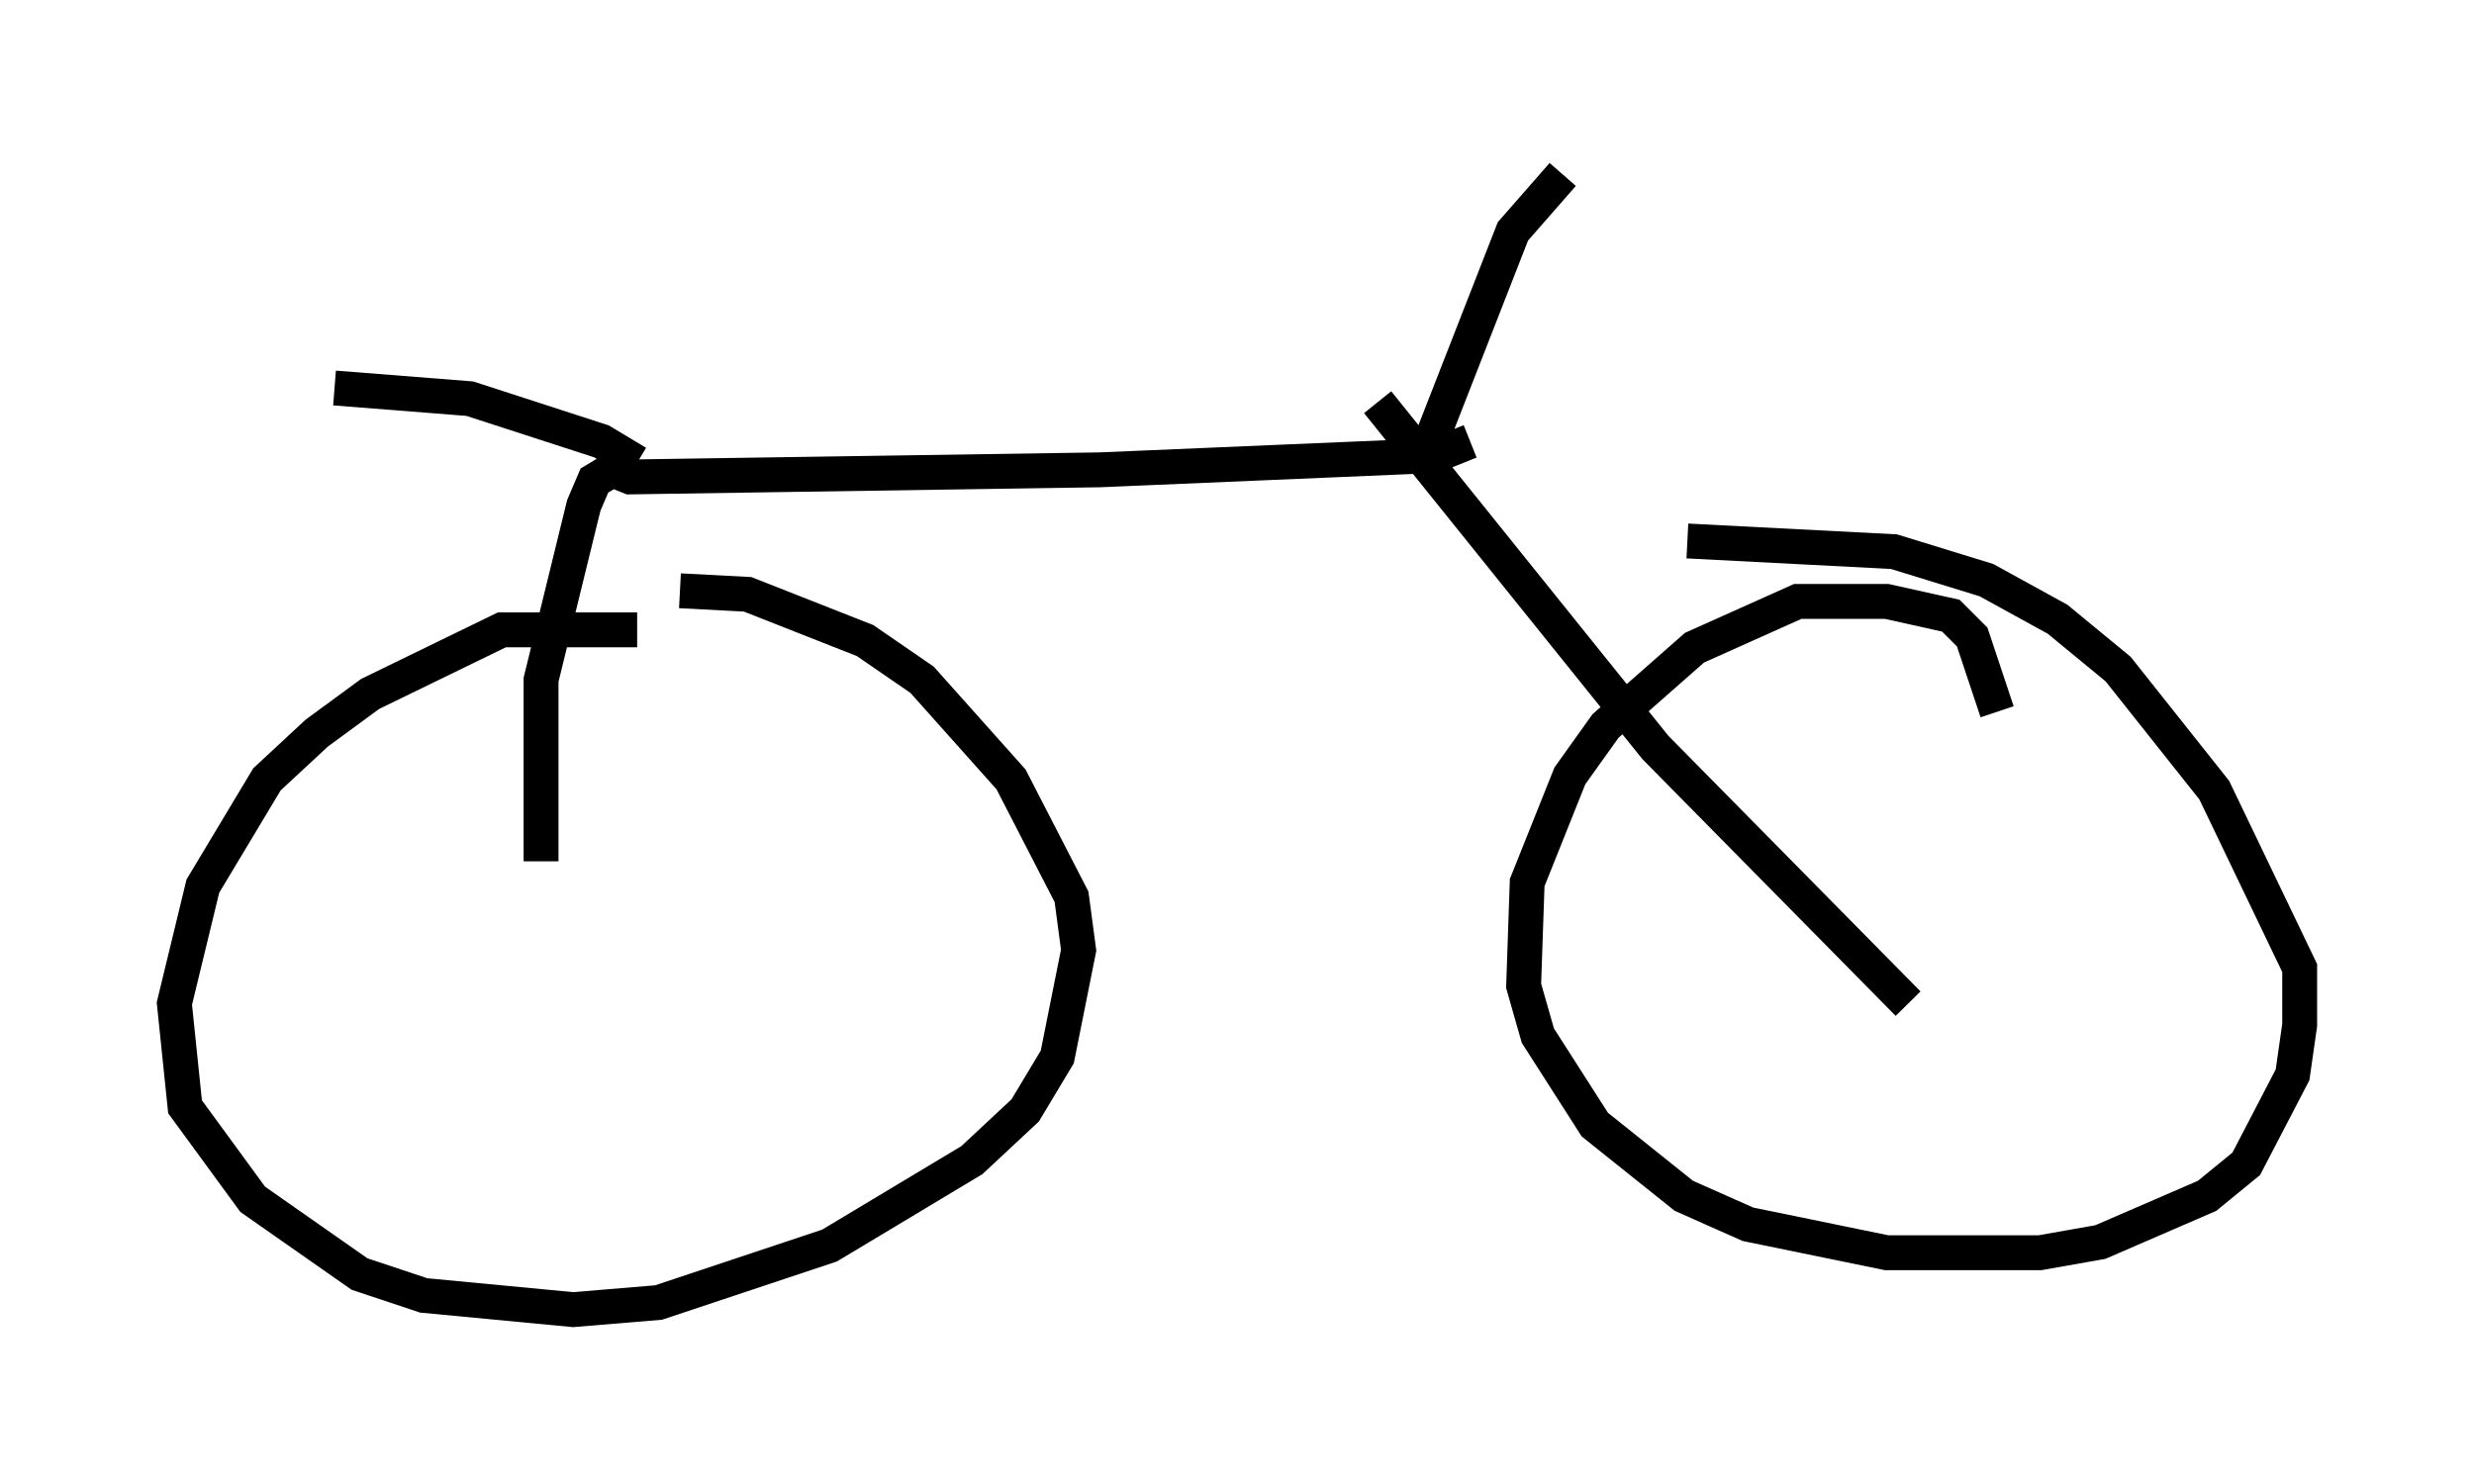 <?xml version="1.0" encoding="utf-8" ?>
<svg baseProfile="full" height="42.565" version="1.1" width="70.944" xmlns="http://www.w3.org/2000/svg" xmlns:ev="http://www.w3.org/2001/xml-events" xmlns:xlink="http://www.w3.org/1999/xlink"><defs /><rect fill="white" height="42.565" width="70.944" x="0" y="0" /><path d="M20.313, 18.679 m-2.042, -0.613 l-3.879, 0.0 -3.777, 1.838 l-1.531, 1.123 -1.429, 1.327 l-1.838, 3.063 -0.817, 3.369 l0.306, 2.96 1.94, 2.654 l3.063, 2.144 1.838, 0.613 l4.288, 0.408 2.45, -0.204 l4.9, -1.633 4.083, -2.45 l1.531, -1.429 0.919, -1.531 l0.613, -3.063 -0.204, -1.531 l-1.735, -3.369 -2.552, -2.858 l-1.633, -1.123 -3.369, -1.327 l-1.94, -0.102 m37.771, 3.471 l-0.715, -2.144 -0.613, -0.613 l-1.838, -0.408 -2.552, 0.0 l-2.96, 1.327 -2.552, 2.246 l-1.021, 1.429 -1.225, 3.063 l-0.102, 2.96 0.408, 1.429 l1.633, 2.552 2.552, 2.042 l1.838, 0.817 3.981, 0.817 l4.39, 0.0 1.735, -0.306 l3.063, -1.327 1.123, -0.919 l1.327, -2.552 0.204, -1.429 l0.0, -1.633 -2.45, -5.104 l-2.756, -3.471 -1.735, -1.429 l-2.042, -1.123 -2.654, -0.817 l-5.921, -0.306 m6.329, 13.271 l-7.248, -7.35 -7.963, -9.902 m-23.99, 13.169 l0.0, -5.206 1.225, -5.002 l0.306, -0.715 0.51, -0.306 l0.51, 0.204 13.475, -0.204 l9.596, -0.408 1.021, -0.408 m-1.327, 0.51 l2.552, -6.533 1.429, -1.633 m-26.542, 8.269 l-1.021, -0.613 -3.777, -1.225 l-3.879, -0.306 " fill="none" stroke="black" stroke-width="1" /></svg>